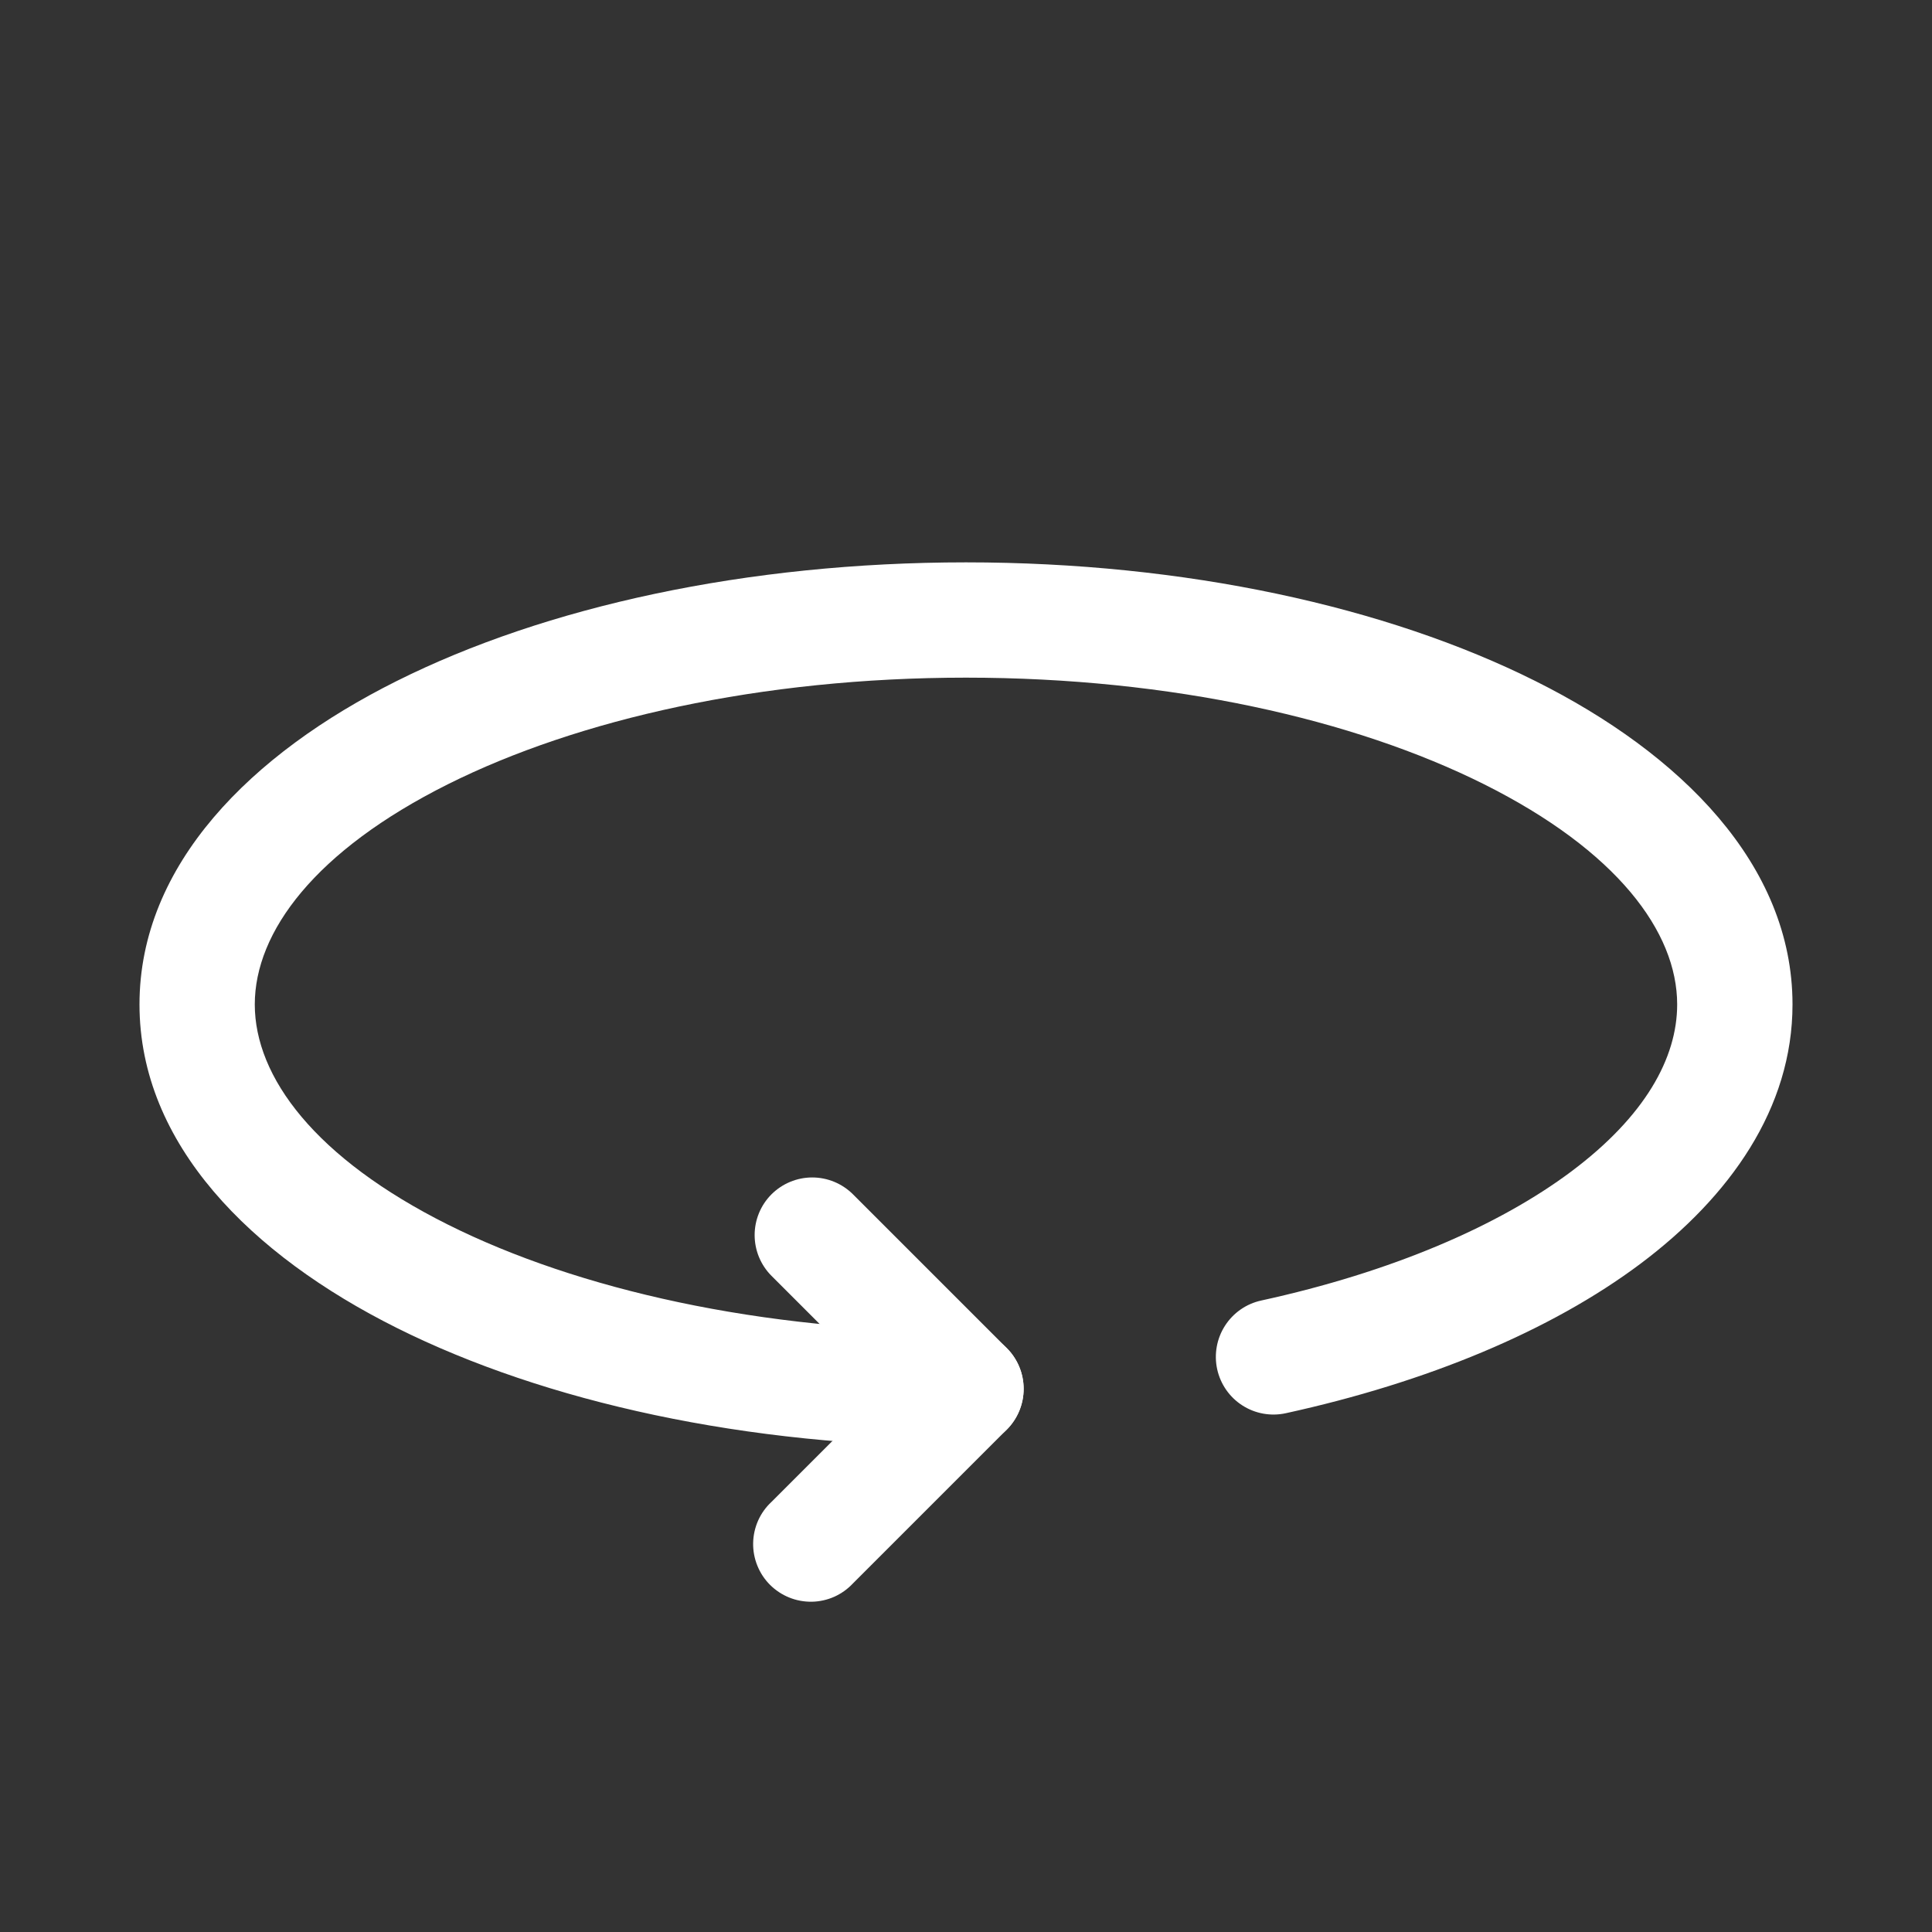 <svg width="40" height="40" viewBox="0 0 40 40" fill="none" xmlns="http://www.w3.org/2000/svg">
<rect x="0" y="0" width="40" height="40" fill="#333333" stroke="none"/>
<g id="Frame">
<g id="Group">
<g id="Group_2">
<path id="Vector" d="M15.973 24.727C16.197 24.504 16.5 24.378 16.816 24.378C17.133 24.378 17.436 24.504 17.66 24.727L20.844 27.911C21.067 28.135 21.193 28.438 21.193 28.755C21.193 29.071 21.067 29.374 20.844 29.598L17.66 32.782C17.551 32.899 17.419 32.993 17.273 33.059C17.126 33.124 16.968 33.159 16.808 33.162C16.647 33.164 16.488 33.135 16.34 33.075C16.191 33.015 16.056 32.925 15.942 32.812C15.829 32.699 15.74 32.564 15.68 32.415C15.62 32.267 15.59 32.107 15.593 31.947C15.596 31.787 15.631 31.628 15.696 31.482C15.761 31.336 15.855 31.204 15.973 31.095L18.313 28.755L15.973 26.415C15.749 26.191 15.624 25.887 15.624 25.571C15.624 25.255 15.749 24.951 15.973 24.727Z" fill="white"/>
<path id="Vector_2" d="M8.211 14.101C11.289 12.561 15.458 11.643 20 11.643C24.541 11.643 28.71 12.561 31.79 14.101C34.797 15.603 37.112 17.902 37.112 20.796C37.112 22.945 35.816 24.775 33.966 26.163C32.107 27.556 29.546 28.619 26.622 29.259C26.312 29.327 25.988 29.269 25.722 29.098C25.455 28.927 25.268 28.657 25.2 28.347C25.133 28.038 25.191 27.714 25.362 27.448C25.533 27.181 25.803 26.993 26.112 26.926C28.81 26.337 31.024 25.383 32.535 24.252C34.055 23.113 34.724 21.908 34.724 20.796C34.724 19.293 33.476 17.612 30.722 16.235C28.038 14.895 24.25 14.03 20 14.03C15.749 14.03 11.961 14.895 9.277 16.235C6.523 17.612 5.275 19.293 5.275 20.796C5.275 22.298 6.523 23.979 9.277 25.356C11.961 26.697 15.749 27.561 20 27.561C20.316 27.561 20.62 27.687 20.844 27.911C21.068 28.134 21.194 28.438 21.194 28.755C21.194 29.071 21.068 29.375 20.844 29.599C20.62 29.823 20.316 29.949 20 29.949C15.458 29.949 11.289 29.03 8.211 27.491C5.202 25.988 2.888 23.69 2.888 20.796C2.888 17.902 5.202 15.603 8.211 14.101Z" fill="white"/>
</g>
</g>
</g>
</svg>
